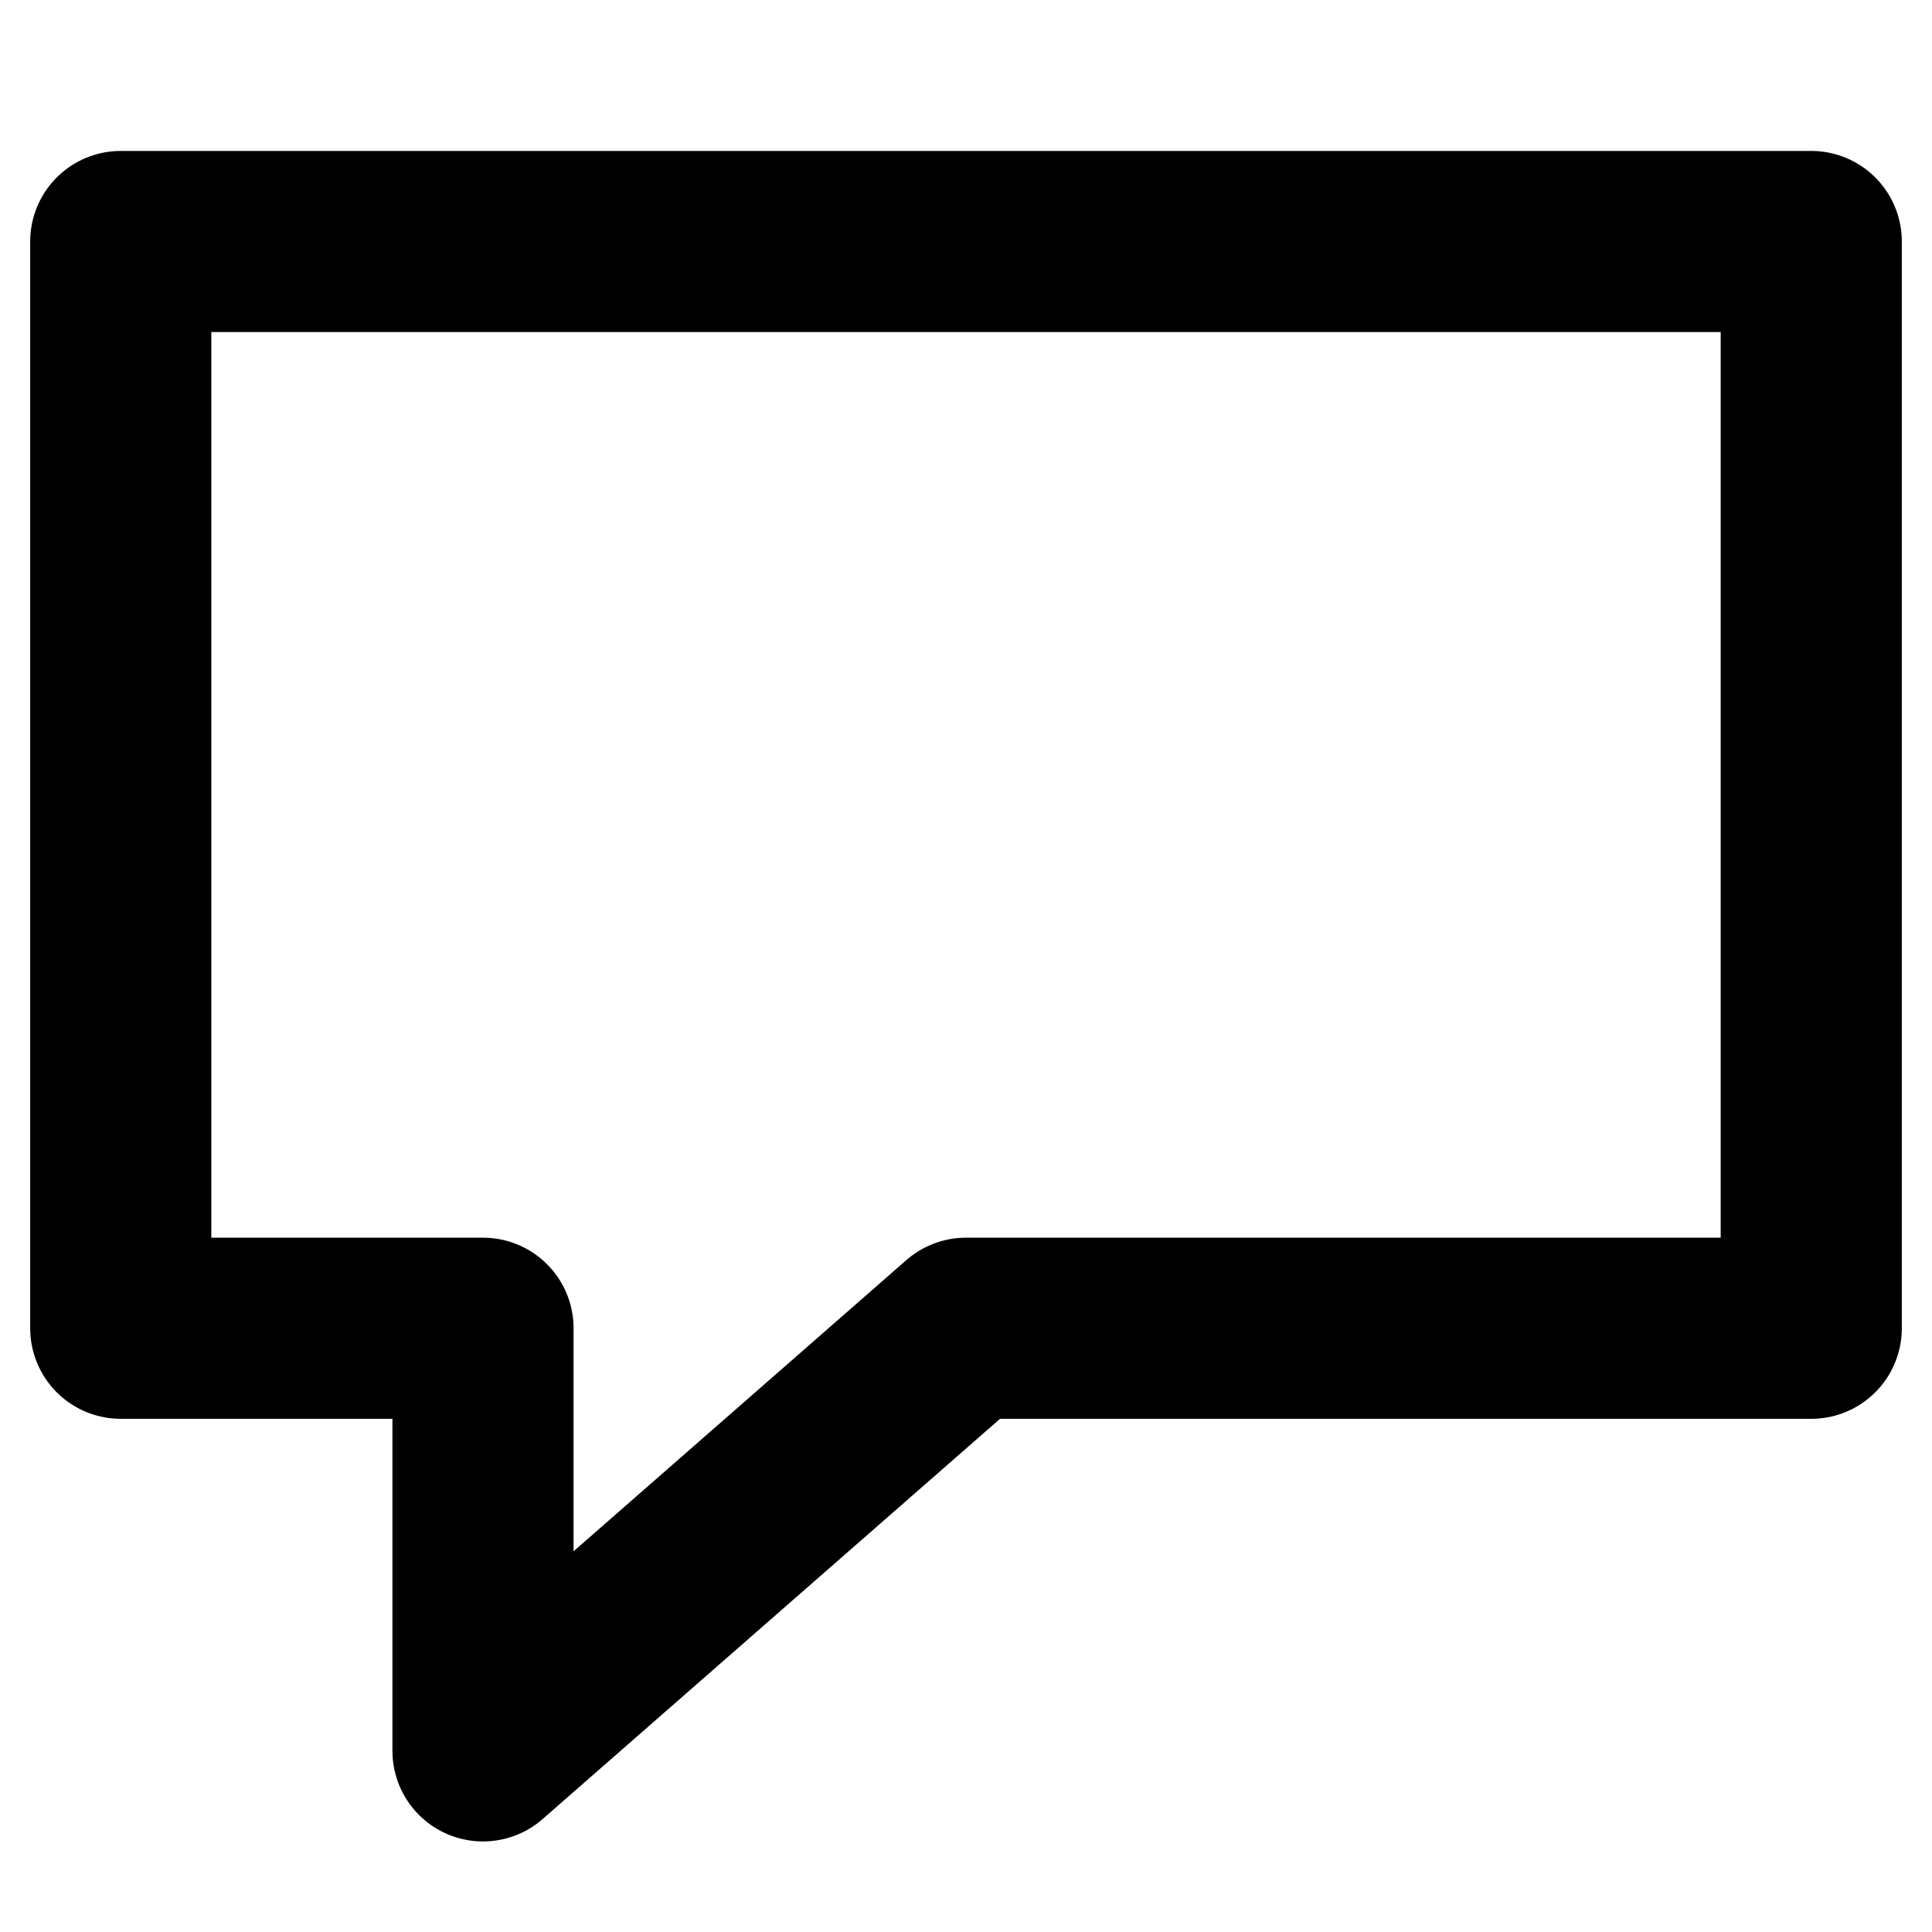 <svg id="i-msg" xmlns="http://www.w3.org/2000/svg" viewBox="0 0 32 32" width="24" height="24" fill="none" stroke="currentcolor" stroke-linecap="round" stroke-linejoin="round" stroke-width="3">
    <path d="M2 4 L30 4 30 22 16 22 8 29 8 22 2 22 Z" />
</svg>
